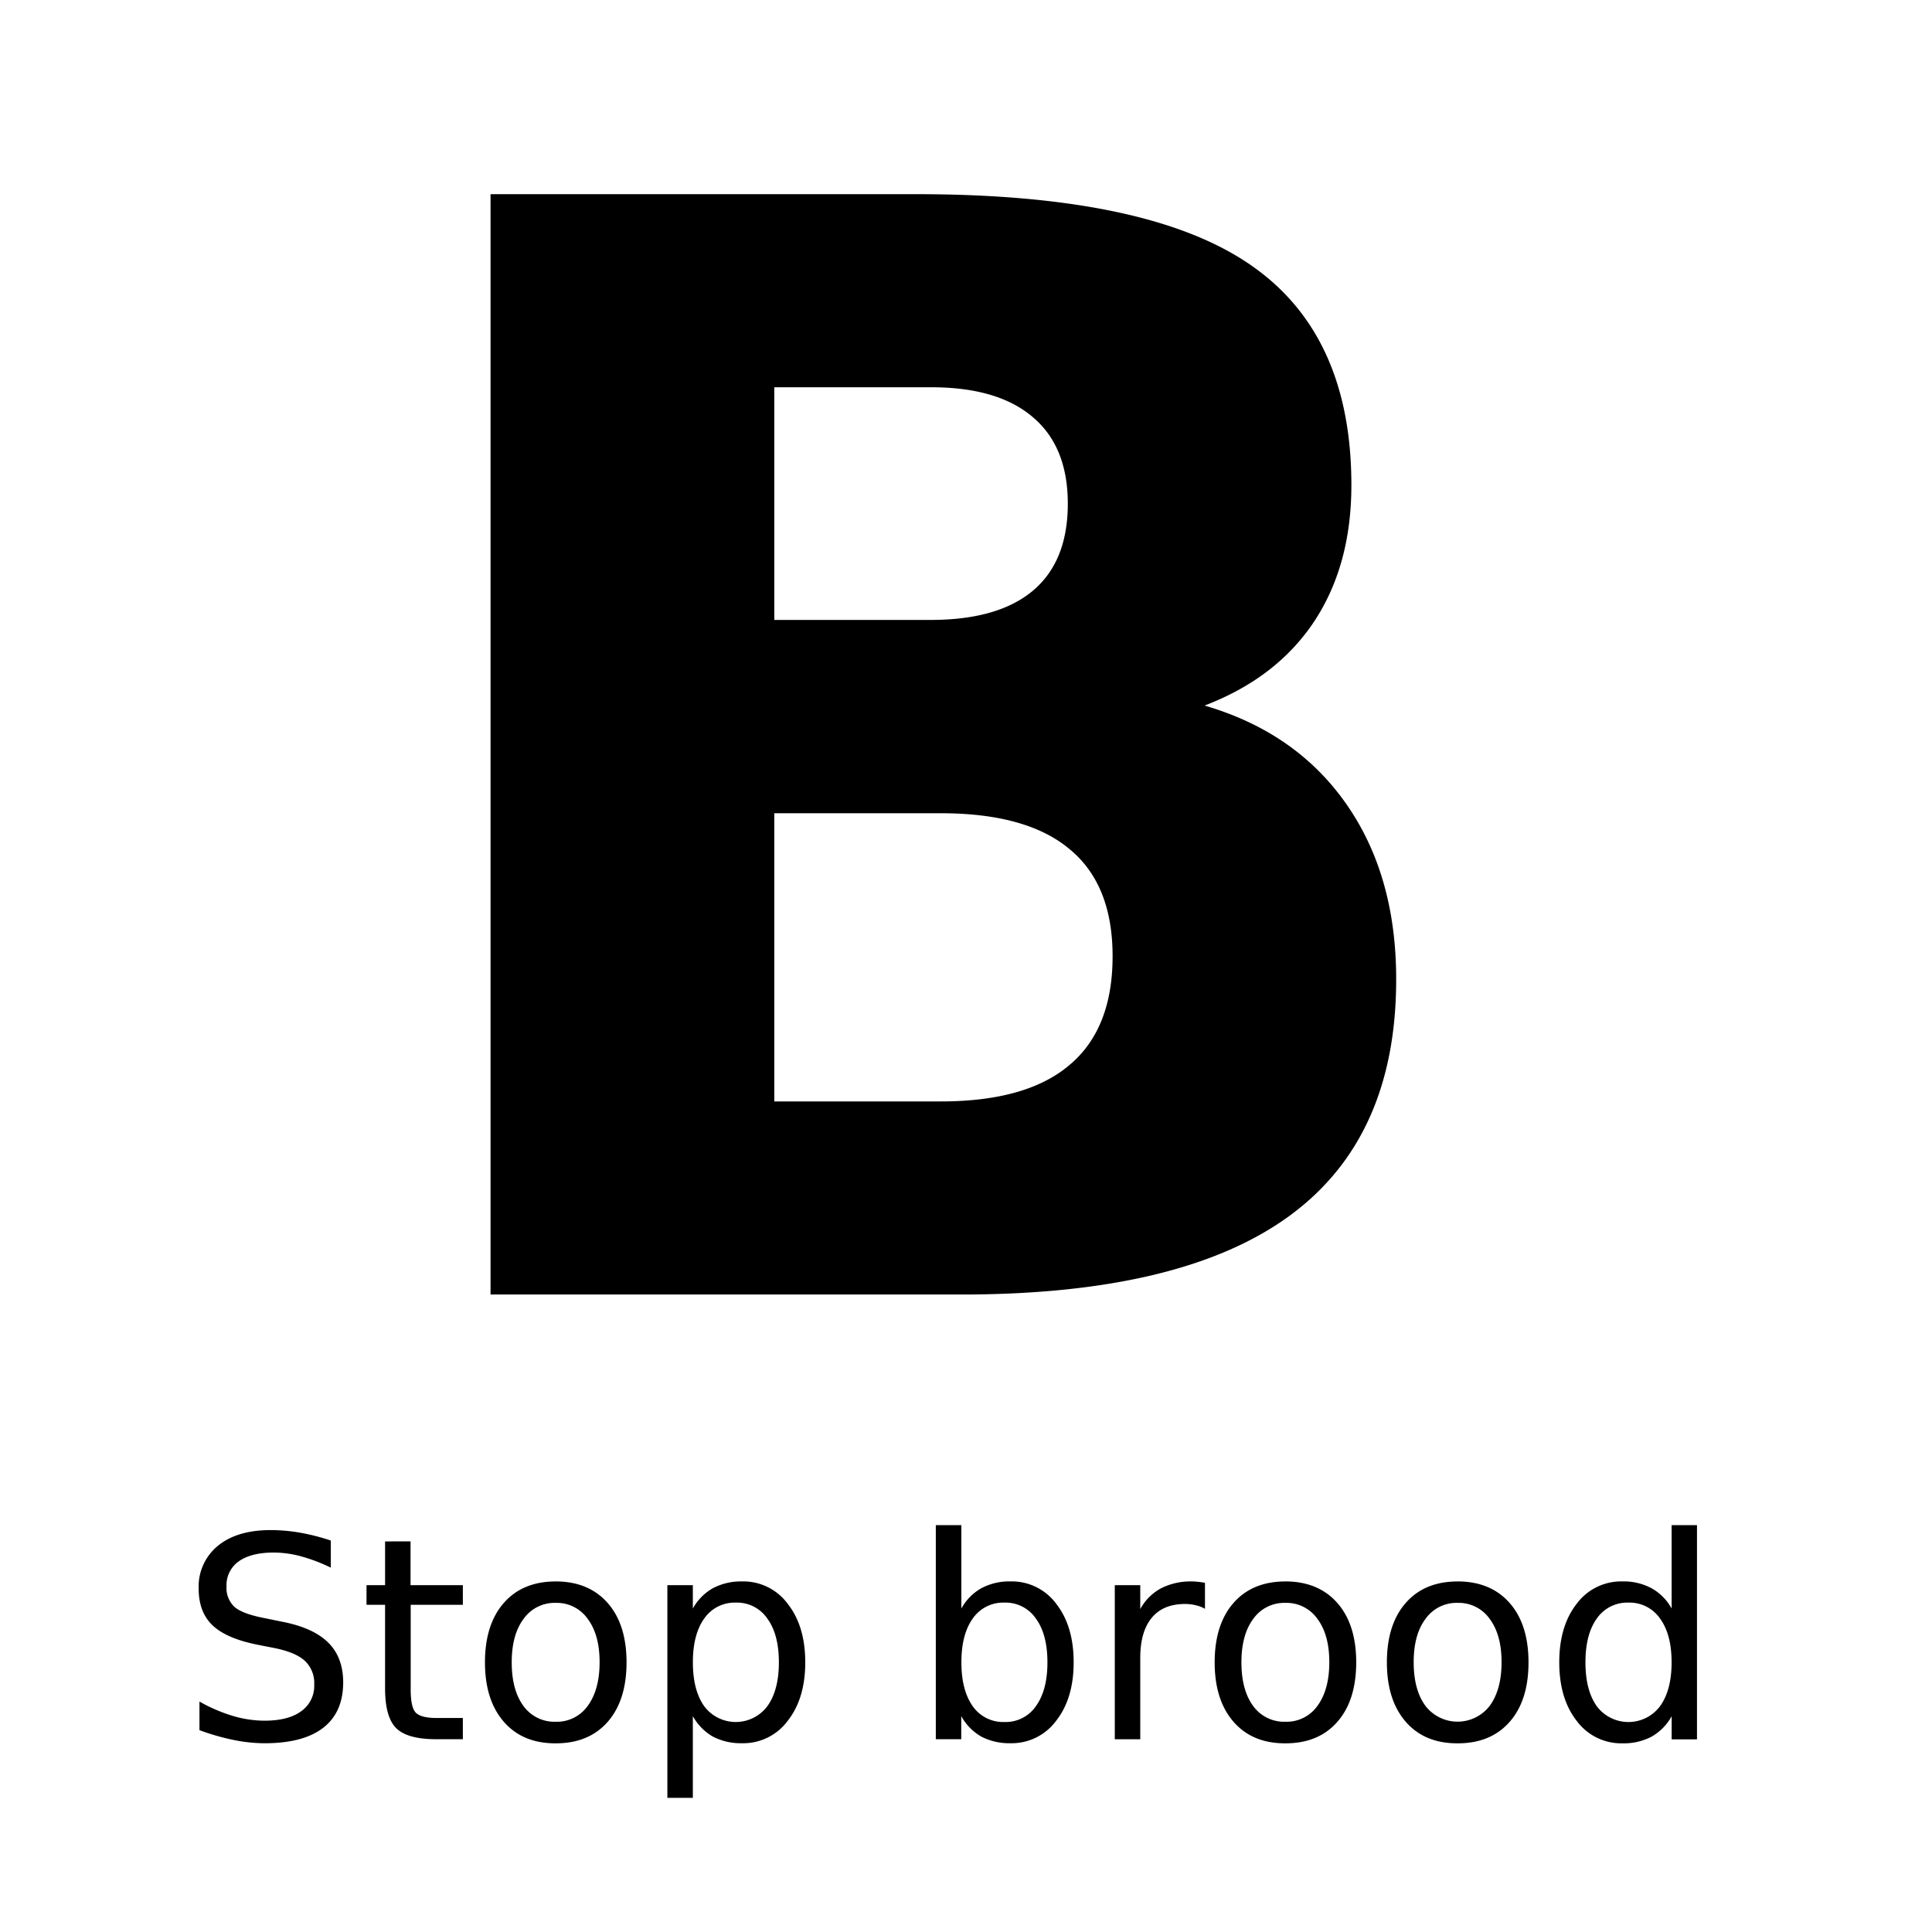 <svg xmlns="http://www.w3.org/2000/svg" viewBox="0 0 512 512"><title>Plan de travail 4</title><path d="M130,51.46v291.6h124.8q58.2,0,86.72-20.7T370,259.46q0-27.54-13.28-46.48t-37.5-26q18.95-7.23,28.91-22.07,10-15,10-36.33,0-40.43-27.34-58.79Q303.64,51.46,242.9,51.46Zm75.2,51.17h41.6q17.77,0,27,8,9.18,7.81,9.18,22.85,0,15.23-9.18,23t-27,7.81H205.2Zm0,112.89h44.14q22.85,0,34.18,9.57,11.33,9.38,11.33,28.32,0,19.34-11.52,28.91-11.33,9.57-34,9.57H205.2ZM248,404.18v56.73h6.74v-6.12a14.13,14.13,0,0,0,5.32,5.43,16.07,16.07,0,0,0,7.73,1.75,14.62,14.62,0,0,0,12.07-5.91q4.67-5.91,4.67-15.53T279.89,425a14.62,14.62,0,0,0-12.07-5.91,15.8,15.8,0,0,0-7.73,1.79,13.85,13.85,0,0,0-5.32,5.39V404.18Zm195,0v22.09a13.77,13.77,0,0,0-5.36-5.39,15.66,15.66,0,0,0-7.73-1.79A14.68,14.68,0,0,0,417.85,425q-4.63,5.91-4.63,15.53t4.63,15.53A14.68,14.68,0,0,0,429.92,462a15.93,15.93,0,0,0,7.73-1.75,14,14,0,0,0,5.36-5.43v6.13h6.71V404.18ZM71.75,405.49q-8.93,0-14,4.16A13.92,13.92,0,0,0,52.65,421q0,6.23,3.68,9.73t11.92,5.14l4.48.88q5.61,1.13,8.06,3.39a8.06,8.06,0,0,1,2.48,6.27,8.21,8.21,0,0,1-3.43,7.07Q76.42,456,70.11,456a29.64,29.64,0,0,1-8.46-1.28,43,43,0,0,1-8.79-3.79v7.58a61.41,61.41,0,0,0,9,2.59,42.09,42.09,0,0,0,8.24.88q10.24,0,15.53-4.08t5.32-12q0-6.64-3.94-10.57t-12.14-5.54l-4.45-.91q-6.05-1.13-8.24-3a6.84,6.84,0,0,1-2.15-5.47,7.69,7.69,0,0,1,3.25-6.64q3.28-2.33,9.3-2.33a28,28,0,0,1,7.18,1,45.41,45.41,0,0,1,7.91,3v-7.18a56.31,56.31,0,0,0-8.13-2.08A45.39,45.39,0,0,0,71.75,405.49Zm30.3,3v11.59H97.13v5.21h4.92v22.17q0,7.66,3,10.57t10.72,2.88h6.89v-5.62h-6.89q-4.19,0-5.58-1.42t-1.35-6.42V425.29h13.82v-5.21H108.8V408.48Zm45.25,10.61q-8.79,0-13.78,5.69t-5,15.75q0,10,5,15.75T147.3,462q8.75,0,13.74-5.69t5-15.75q0-10.06-5-15.75T147.3,419.09Zm49.36,0a15.79,15.79,0,0,0-7.73,1.79,13.85,13.85,0,0,0-5.32,5.39v-6.2h-6.75v56.37h6.75V454.79a14.13,14.13,0,0,0,5.32,5.43,16.06,16.06,0,0,0,7.73,1.75,14.62,14.62,0,0,0,12.07-5.91q4.67-5.91,4.67-15.53T208.73,425A14.62,14.62,0,0,0,196.66,419.09Zm119.26,0a17.2,17.2,0,0,0-8.24,1.82,13.63,13.63,0,0,0-5.5,5.51v-6.34h-6.75v40.83h6.75V439.4q0-6.93,3-10.61t8.75-3.72a12,12,0,0,1,2.92.33,8.47,8.47,0,0,1,2.48.95l0-6.89q-1-.18-1.86-.26A11.92,11.92,0,0,0,315.92,419.09Zm24.76,0q-8.79,0-13.78,5.69t-5,15.75q0,10,5,15.75T340.67,462q8.75,0,13.74-5.69t5-15.75q0-10.06-5-15.75T340.67,419.09Zm45.64,0q-8.79,0-13.78,5.69t-5,15.75q0,10,5,15.75T386.32,462q8.75,0,13.75-5.69t5-15.75q0-10.06-5-15.75T386.32,419.09ZM195,424.71a9.71,9.71,0,0,1,8.35,4.23q3.06,4.19,3.06,11.59t-3.06,11.63a10.45,10.45,0,0,1-16.73,0q-3-4.23-3-11.63t3-11.59A9.8,9.8,0,0,1,195,424.71Zm71.17,0a9.7,9.7,0,0,1,8.35,4.23q3.06,4.19,3.06,11.59t-3.06,11.63a9.73,9.73,0,0,1-8.35,4.19,9.83,9.83,0,0,1-8.39-4.19q-3-4.23-3-11.63t3-11.59A9.8,9.8,0,0,1,266.19,424.71Zm165.38,0a9.8,9.8,0,0,1,8.38,4.23q3.06,4.19,3.06,11.59t-3.06,11.63a10.48,10.48,0,0,1-16.77,0q-3-4.23-3-11.63t3-11.59A9.8,9.8,0,0,1,431.56,424.71Zm-284.27.07a10,10,0,0,1,8.49,4.27q3.14,4.23,3.13,11.48t-3.13,11.52a10,10,0,0,1-8.49,4.23,10.12,10.12,0,0,1-8.57-4.19q-3.1-4.23-3.1-11.56T138.77,429A10.06,10.06,0,0,1,147.3,424.78Zm193.38,0a10,10,0,0,1,8.49,4.27q3.14,4.23,3.13,11.48t-3.13,11.52a10,10,0,0,1-8.49,4.23,10.12,10.12,0,0,1-8.57-4.19q-3.1-4.23-3.1-11.56T332.14,429A10.06,10.06,0,0,1,340.67,424.78Zm45.64,0a10,10,0,0,1,8.5,4.27q3.14,4.23,3.13,11.48t-3.13,11.52a10.75,10.75,0,0,1-17.06,0q-3.1-4.23-3.1-11.56T377.79,429A10.06,10.06,0,0,1,386.32,424.78Z"/></svg>